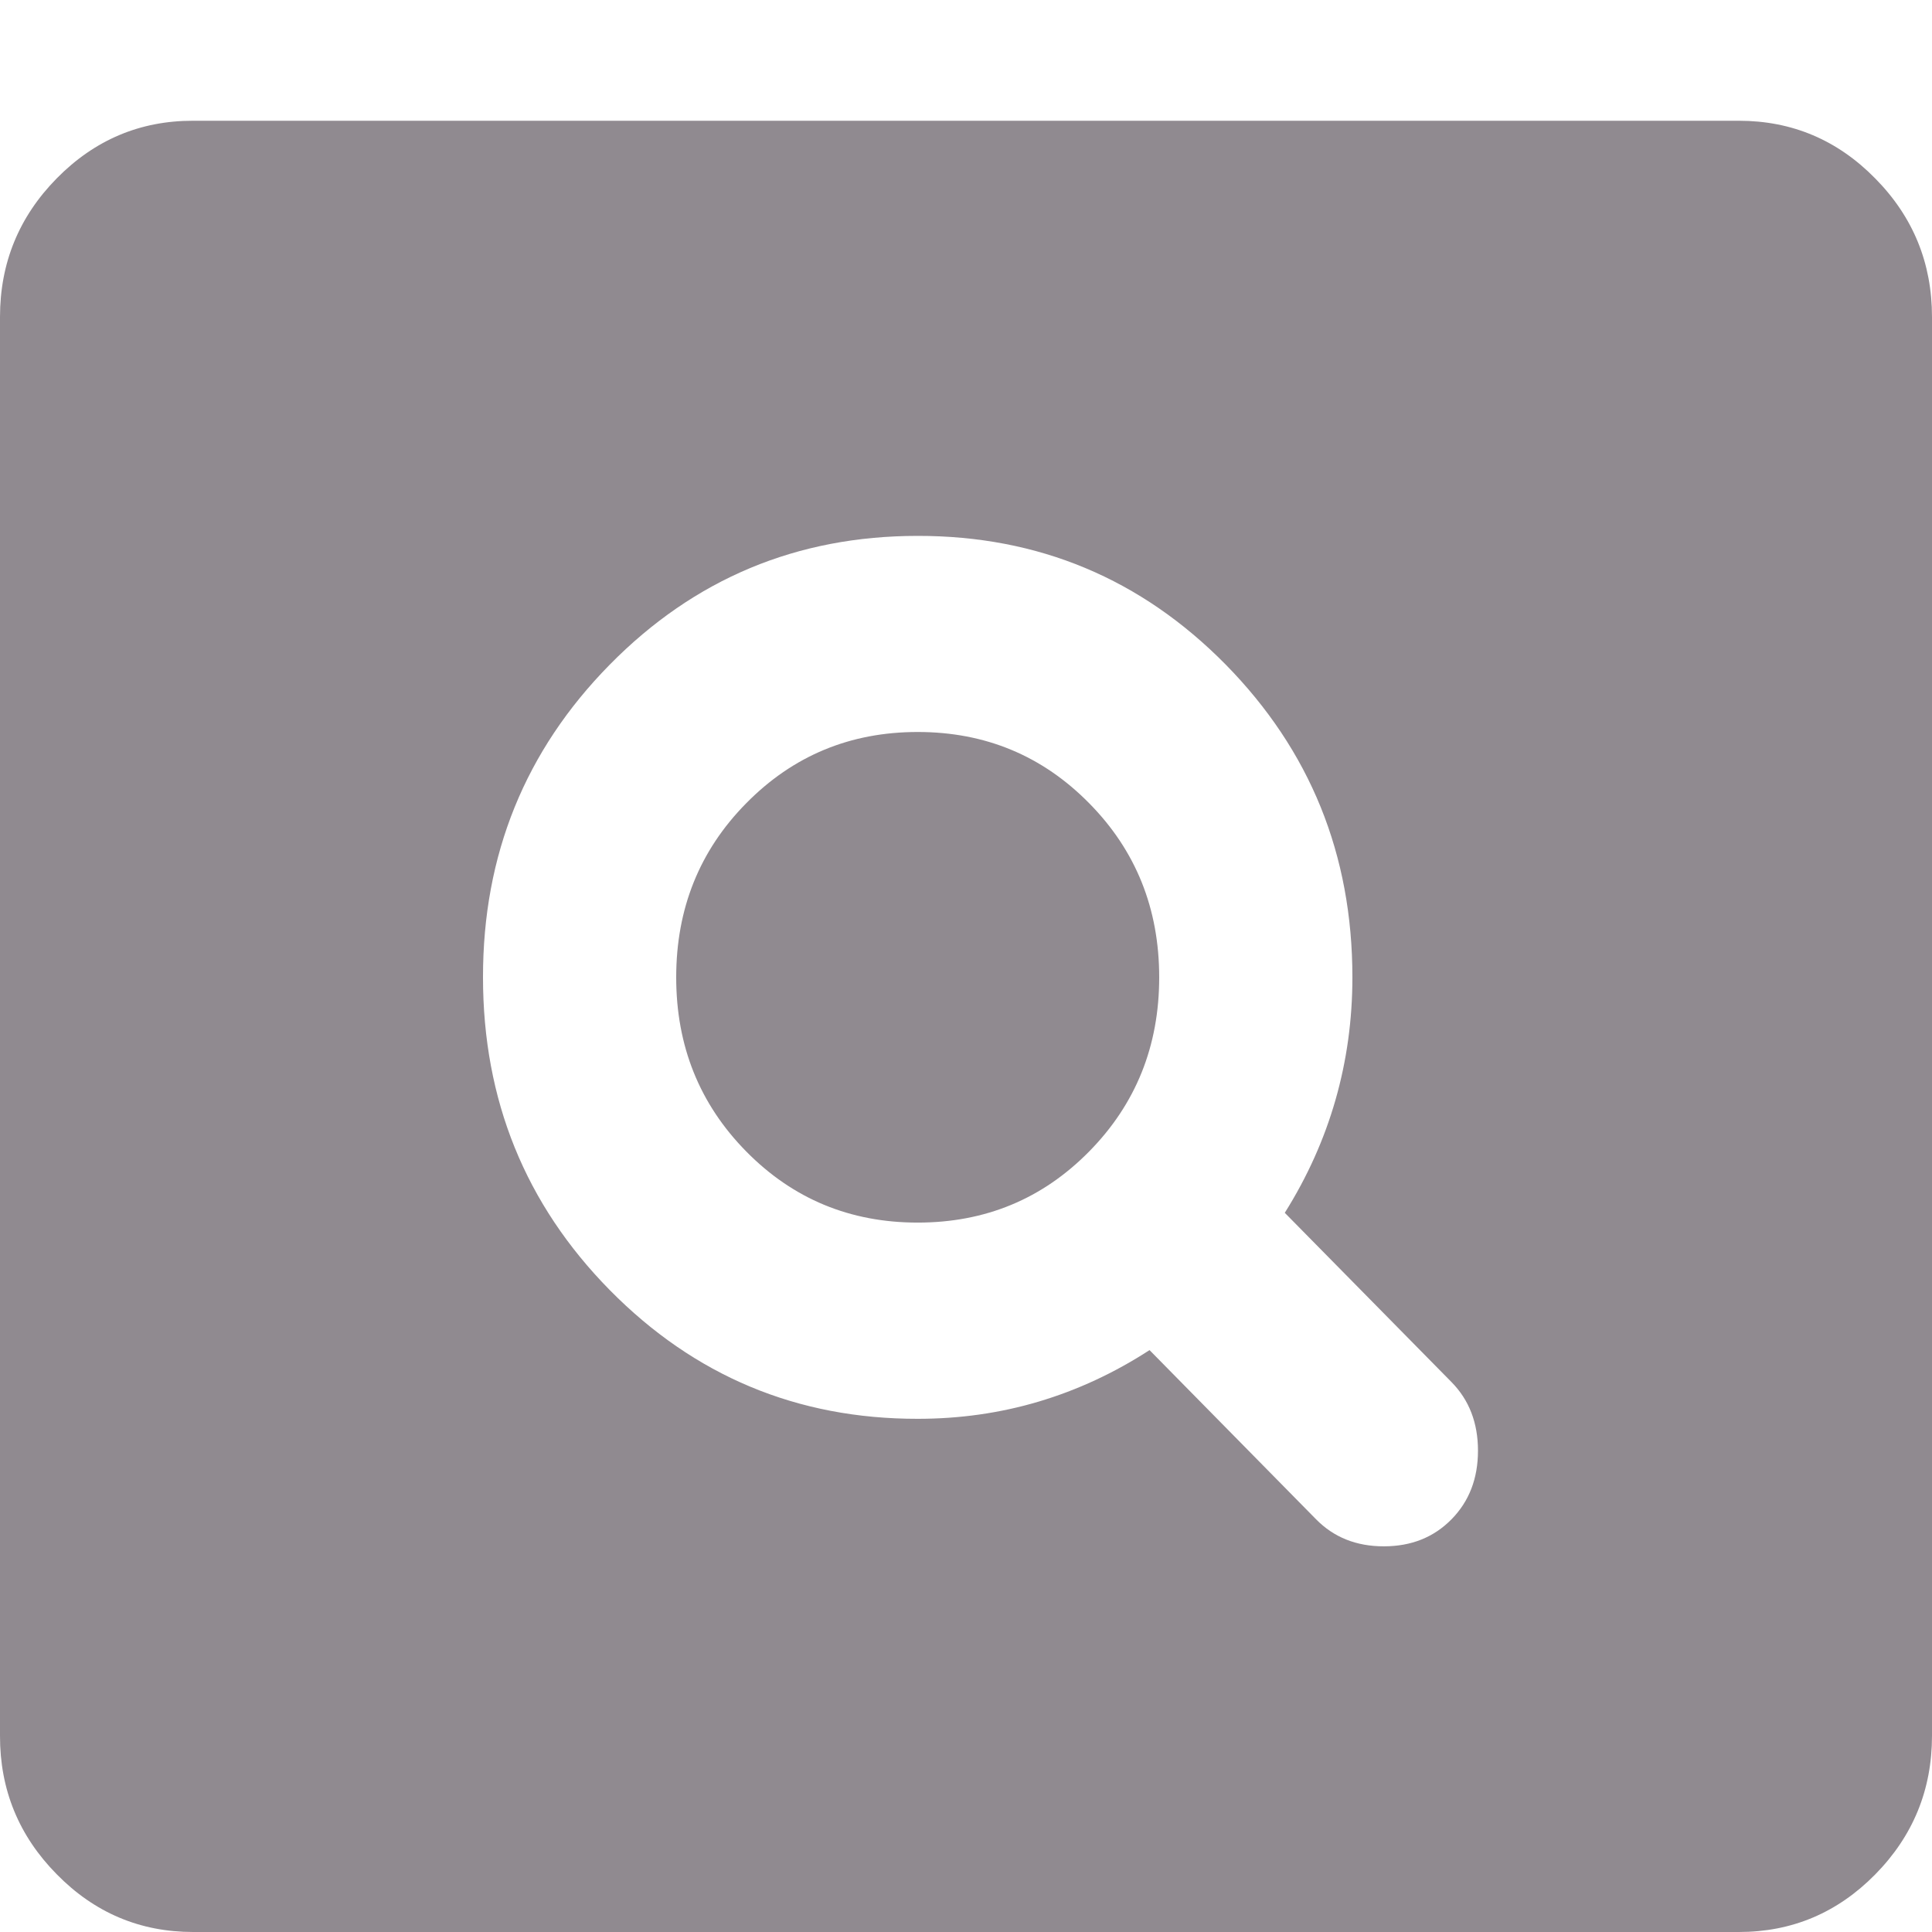 <svg width="16" height="16" viewBox="0 0 16 16" fill="none" xmlns="http://www.w3.org/2000/svg">
<g id="Frame">
<path id="Vector" d="M1.6 16C1.16 16 0.783 15.841 0.47 15.522C0.156 15.204 -0.001 14.821 1.35823e-06 14.375V2.625C1.35823e-06 2.178 0.157 1.795 0.47 1.477C0.784 1.158 1.161 0.999 1.6 1H14.4C14.84 1 15.217 1.159 15.53 1.478C15.844 1.796 16 2.179 16 2.625V14.375C16 14.822 15.843 15.205 15.53 15.523C15.216 15.842 14.839 16 14.4 16H1.6ZM7.6 11.75C7.947 11.75 8.28 11.703 8.6 11.608C8.92 11.513 9.227 11.371 9.52 11.181L10.9 12.583C11.047 12.732 11.233 12.806 11.46 12.806C11.687 12.806 11.873 12.732 12.02 12.583C12.167 12.434 12.24 12.244 12.24 12.014C12.24 11.784 12.167 11.594 12.02 11.445L10.64 10.044C10.827 9.746 10.967 9.434 11.06 9.109C11.153 8.784 11.2 8.446 11.2 8.094C11.2 7.078 10.85 6.215 10.15 5.503C9.449 4.792 8.599 4.437 7.6 4.438C6.6 4.438 5.75 4.793 5.05 5.504C4.349 6.216 3.999 7.079 4 8.094C4 9.109 4.35 9.973 5.05 10.684C5.751 11.395 6.601 11.751 7.6 11.75ZM7.6 10.125C7.04 10.125 6.567 9.929 6.18 9.536C5.793 9.143 5.6 8.662 5.6 8.094C5.6 7.525 5.793 7.044 6.18 6.652C6.567 6.259 7.04 6.062 7.6 6.062C8.16 6.062 8.633 6.259 9.02 6.652C9.407 7.044 9.6 7.525 9.6 8.094C9.6 8.662 9.407 9.143 9.02 9.536C8.633 9.929 8.16 10.125 7.6 10.125Z" fill="#908A90"/>
</g>
</svg>
